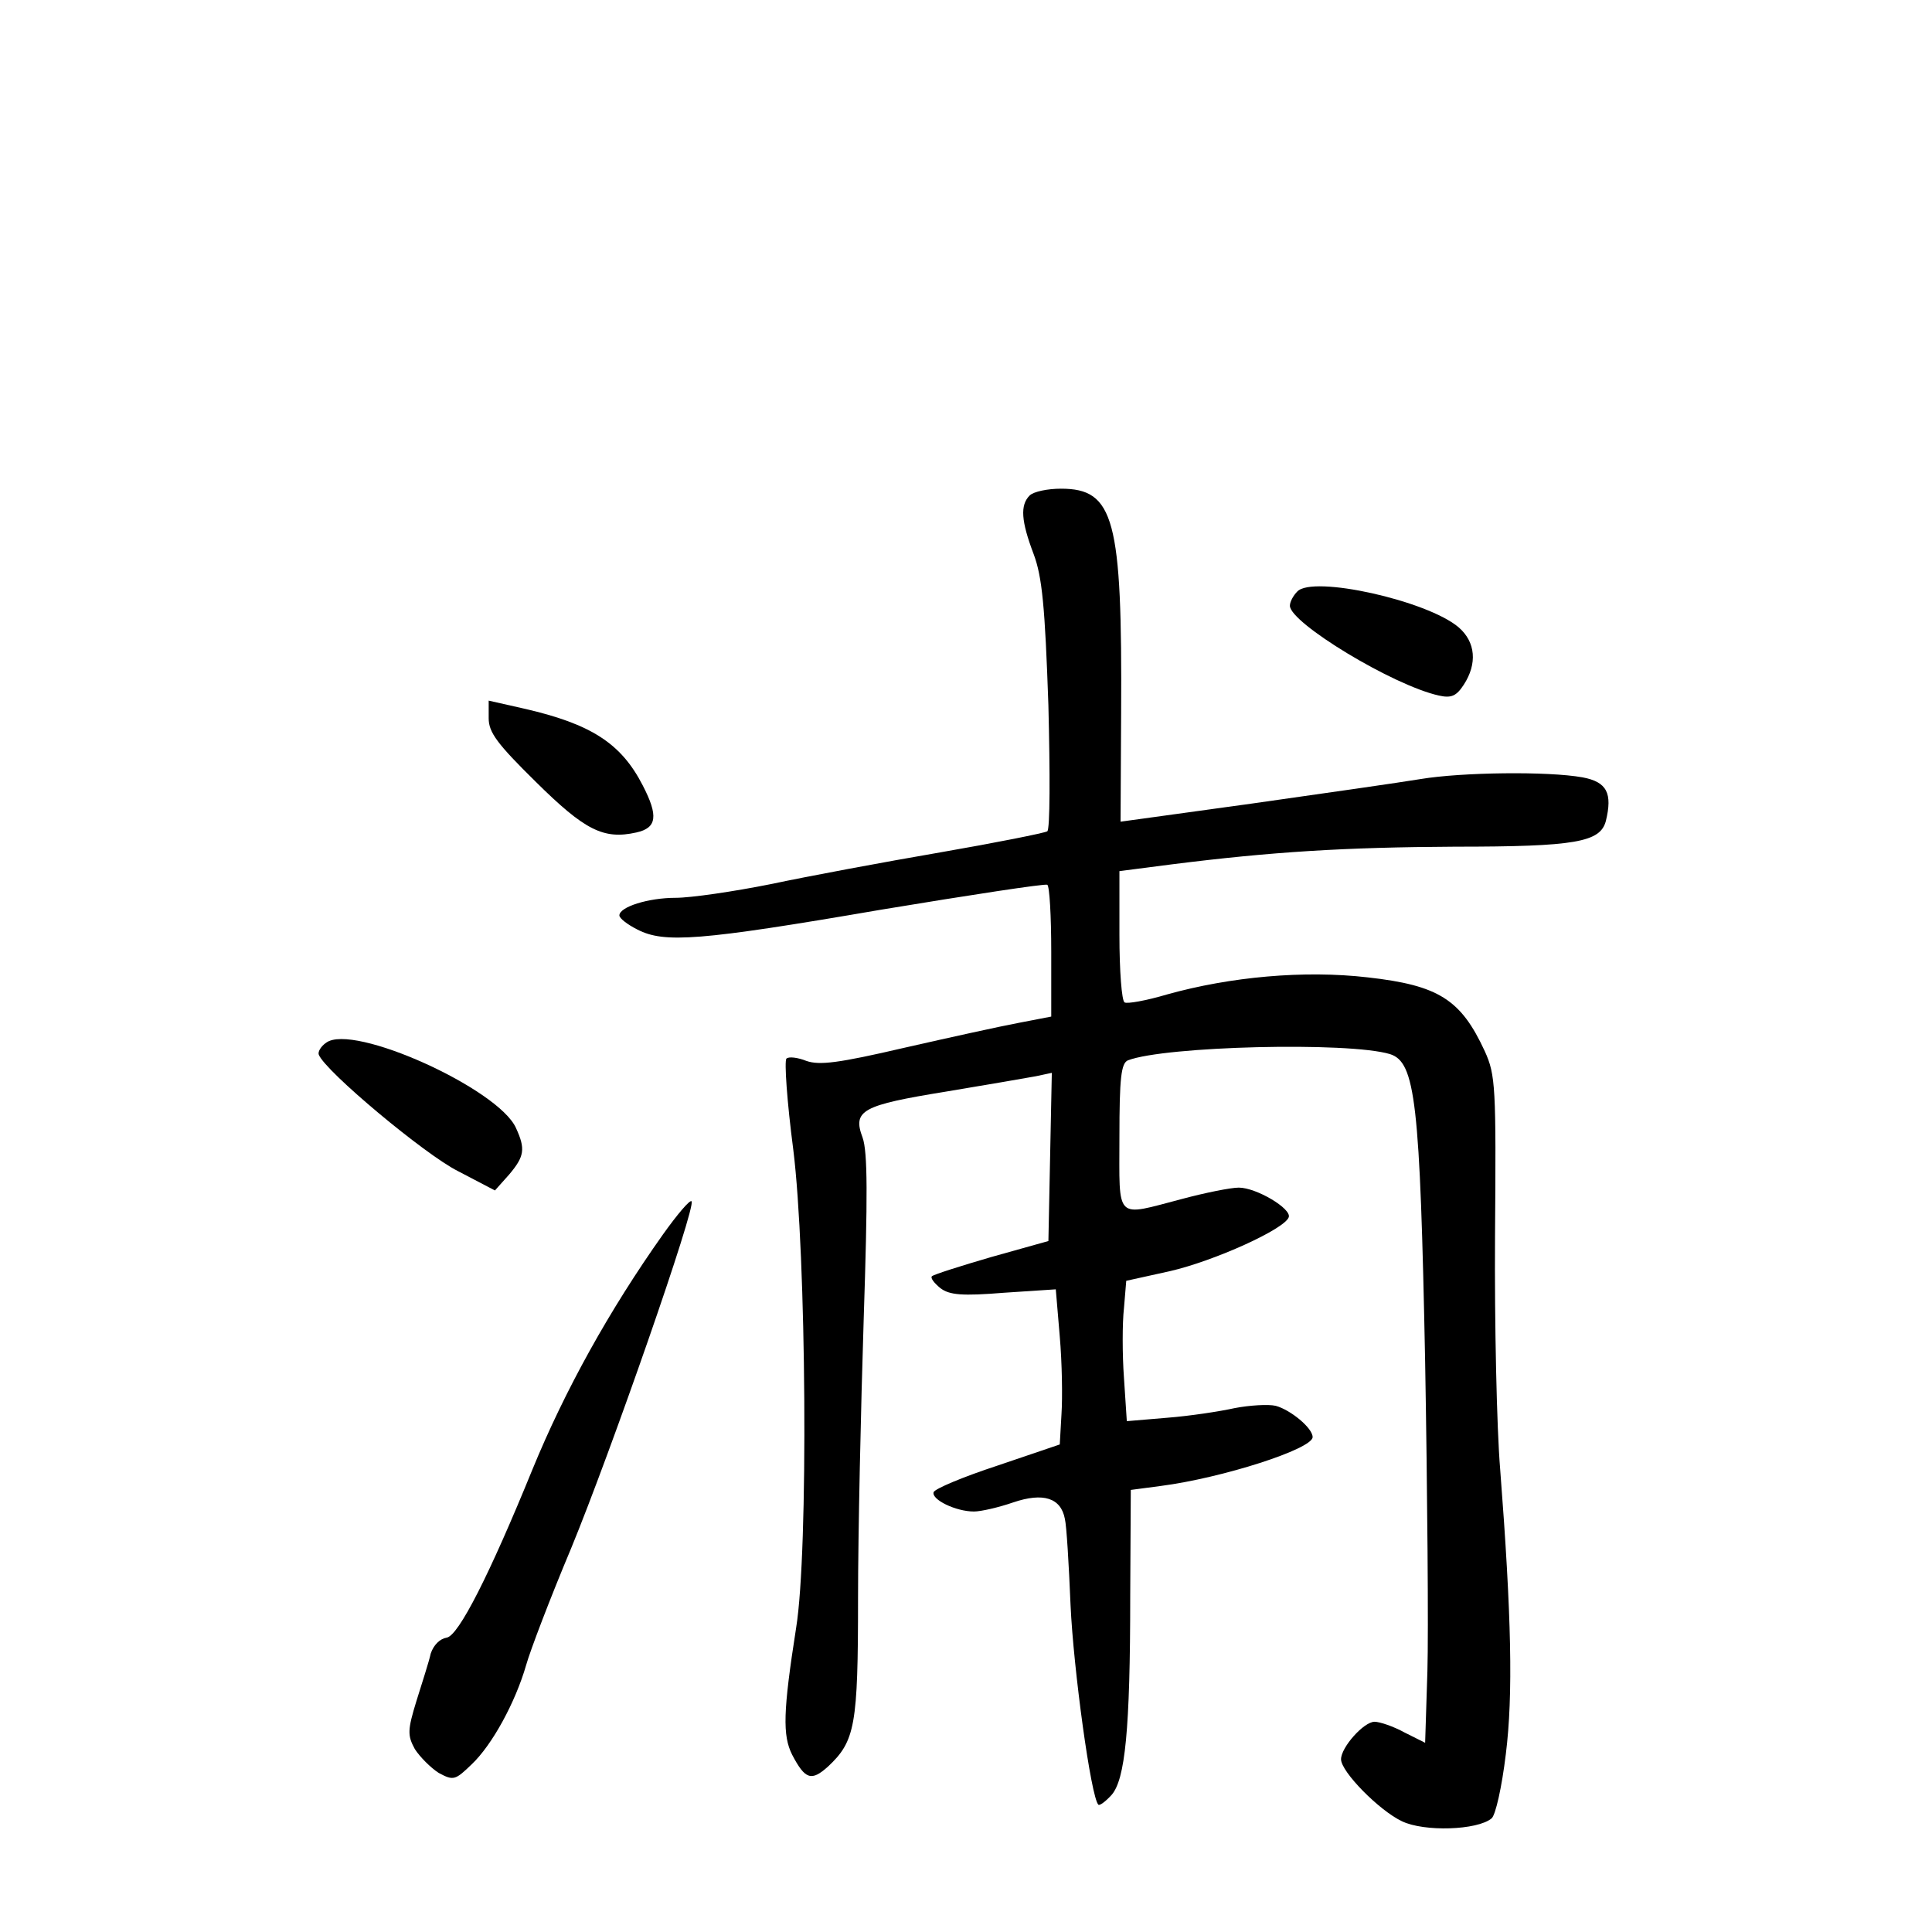 <?xml version="1.0" standalone="no"?>
<!DOCTYPE svg PUBLIC "-//W3C//DTD SVG 20010904//EN"
 "http://www.w3.org/TR/2001/REC-SVG-20010904/DTD/svg10.dtd">
<svg version="1.0" xmlns="http://www.w3.org/2000/svg"
 width="340pt" height="340pt" viewBox="0 0 340 340"
 preserveAspectRatio="xMidYMid meet">
<g transform="translate(0,340) scale(0.1,-0.1)"
fill="#000000" stroke="none">
<path d="M1812 2528 c-17 -17 -15 -45 7 -103 15 -40 20 -92 26 -266 3 -120 3
-219 -2 -222 -5 -3 -90 -20 -188 -37 -99 -17 -233 -42 -299 -56 -65 -13 -140
-24 -167 -24 -48 0 -99 -16 -99 -31 0 -5 14 -16 32 -25 47 -24 108 -20 428 35
157 26 288 46 293 44 4 -2 7 -55 7 -118 l0 -114 -57 -11 c-32 -6 -123 -26
-202 -44 -116 -27 -149 -31 -172 -23 -15 6 -31 8 -35 4 -4 -4 1 -76 12 -160
23 -184 27 -707 5 -842 -23 -147 -24 -189 -7 -223 23 -44 34 -47 63 -21 48 45
53 72 53 296 0 114 5 336 10 493 7 214 7 293 -2 318 -18 48 -1 57 147 81 72
12 142 24 158 27 l28 6 -3 -148 -3 -148 -100 -28 c-55 -16 -102 -31 -105 -34
-3 -3 4 -12 15 -21 16 -12 38 -14 112 -8 l91 6 7 -83 c4 -46 5 -107 3 -137
l-3 -53 -109 -37 c-61 -20 -111 -41 -113 -47 -4 -13 39 -34 71 -34 12 0 43 7
69 16 53 18 84 8 91 -29 3 -12 7 -80 10 -152 5 -111 36 -339 49 -351 2 -2 12
5 23 17 24 27 33 114 33 351 l1 186 53 7 c108 14 267 65 267 86 0 16 -39 48
-65 55 -13 3 -46 1 -72 -4 -27 -6 -80 -14 -119 -17 l-71 -6 -5 76 c-3 41 -3
97 0 123 l4 48 77 17 c78 18 202 74 209 95 5 15 -57 52 -88 52 -14 0 -59 -9
-100 -20 -119 -31 -110 -40 -110 109 0 104 3 130 15 135 65 25 388 33 461 11
45 -14 53 -84 62 -541 4 -230 6 -476 4 -545 l-4 -126 -36 18 c-20 11 -44 19
-53 19 -19 0 -59 -45 -59 -66 0 -22 67 -90 107 -109 39 -19 133 -16 158 5 7 6
18 55 25 113 13 104 10 243 -10 502 -6 72 -10 256 -9 410 2 263 1 283 -18 325
-42 91 -81 116 -206 130 -112 13 -242 1 -353 -30 -37 -11 -71 -17 -75 -14 -5
3 -9 56 -9 118 l0 113 93 12 c175 22 303 30 498 31 212 0 255 8 265 45 12 49
2 69 -41 77 -61 11 -213 9 -285 -3 -36 -6 -169 -25 -296 -43 l-232 -32 1 191
c2 342 -12 395 -106 395 -23 0 -48 -5 -55 -12z"/>
<path d="M2283 2359 c-7 -7 -13 -18 -13 -25 0 -30 181 -140 262 -158 22 -5 31
-1 44 19 24 37 21 75 -9 101 -55 47 -257 92 -284 63z"/>
<path d="M860 2136 c0 -25 15 -45 83 -112 86 -85 119 -102 177 -89 36 8 39 29
11 83 -38 74 -91 108 -209 135 l-62 14 0 -31z"/>
<path d="M574 1565 c-9 -6 -15 -16 -13 -21 11 -29 187 -176 245 -205 l65 -34
25 28 c27 32 29 45 12 82 -31 69 -287 185 -334 150z"/>
<path d="M1167 1228 c-95 -134 -173 -275 -230 -414 -75 -184 -130 -293 -151
-296 -12 -2 -23 -13 -28 -28 -3 -14 -15 -51 -25 -83 -16 -52 -16 -61 -3 -85 9
-14 28 -33 42 -42 26 -14 29 -13 58 15 36 34 77 109 96 175 7 25 42 117 79
205 70 170 221 603 212 611 -3 3 -25 -23 -50 -58z"/>
</g>
</svg>
